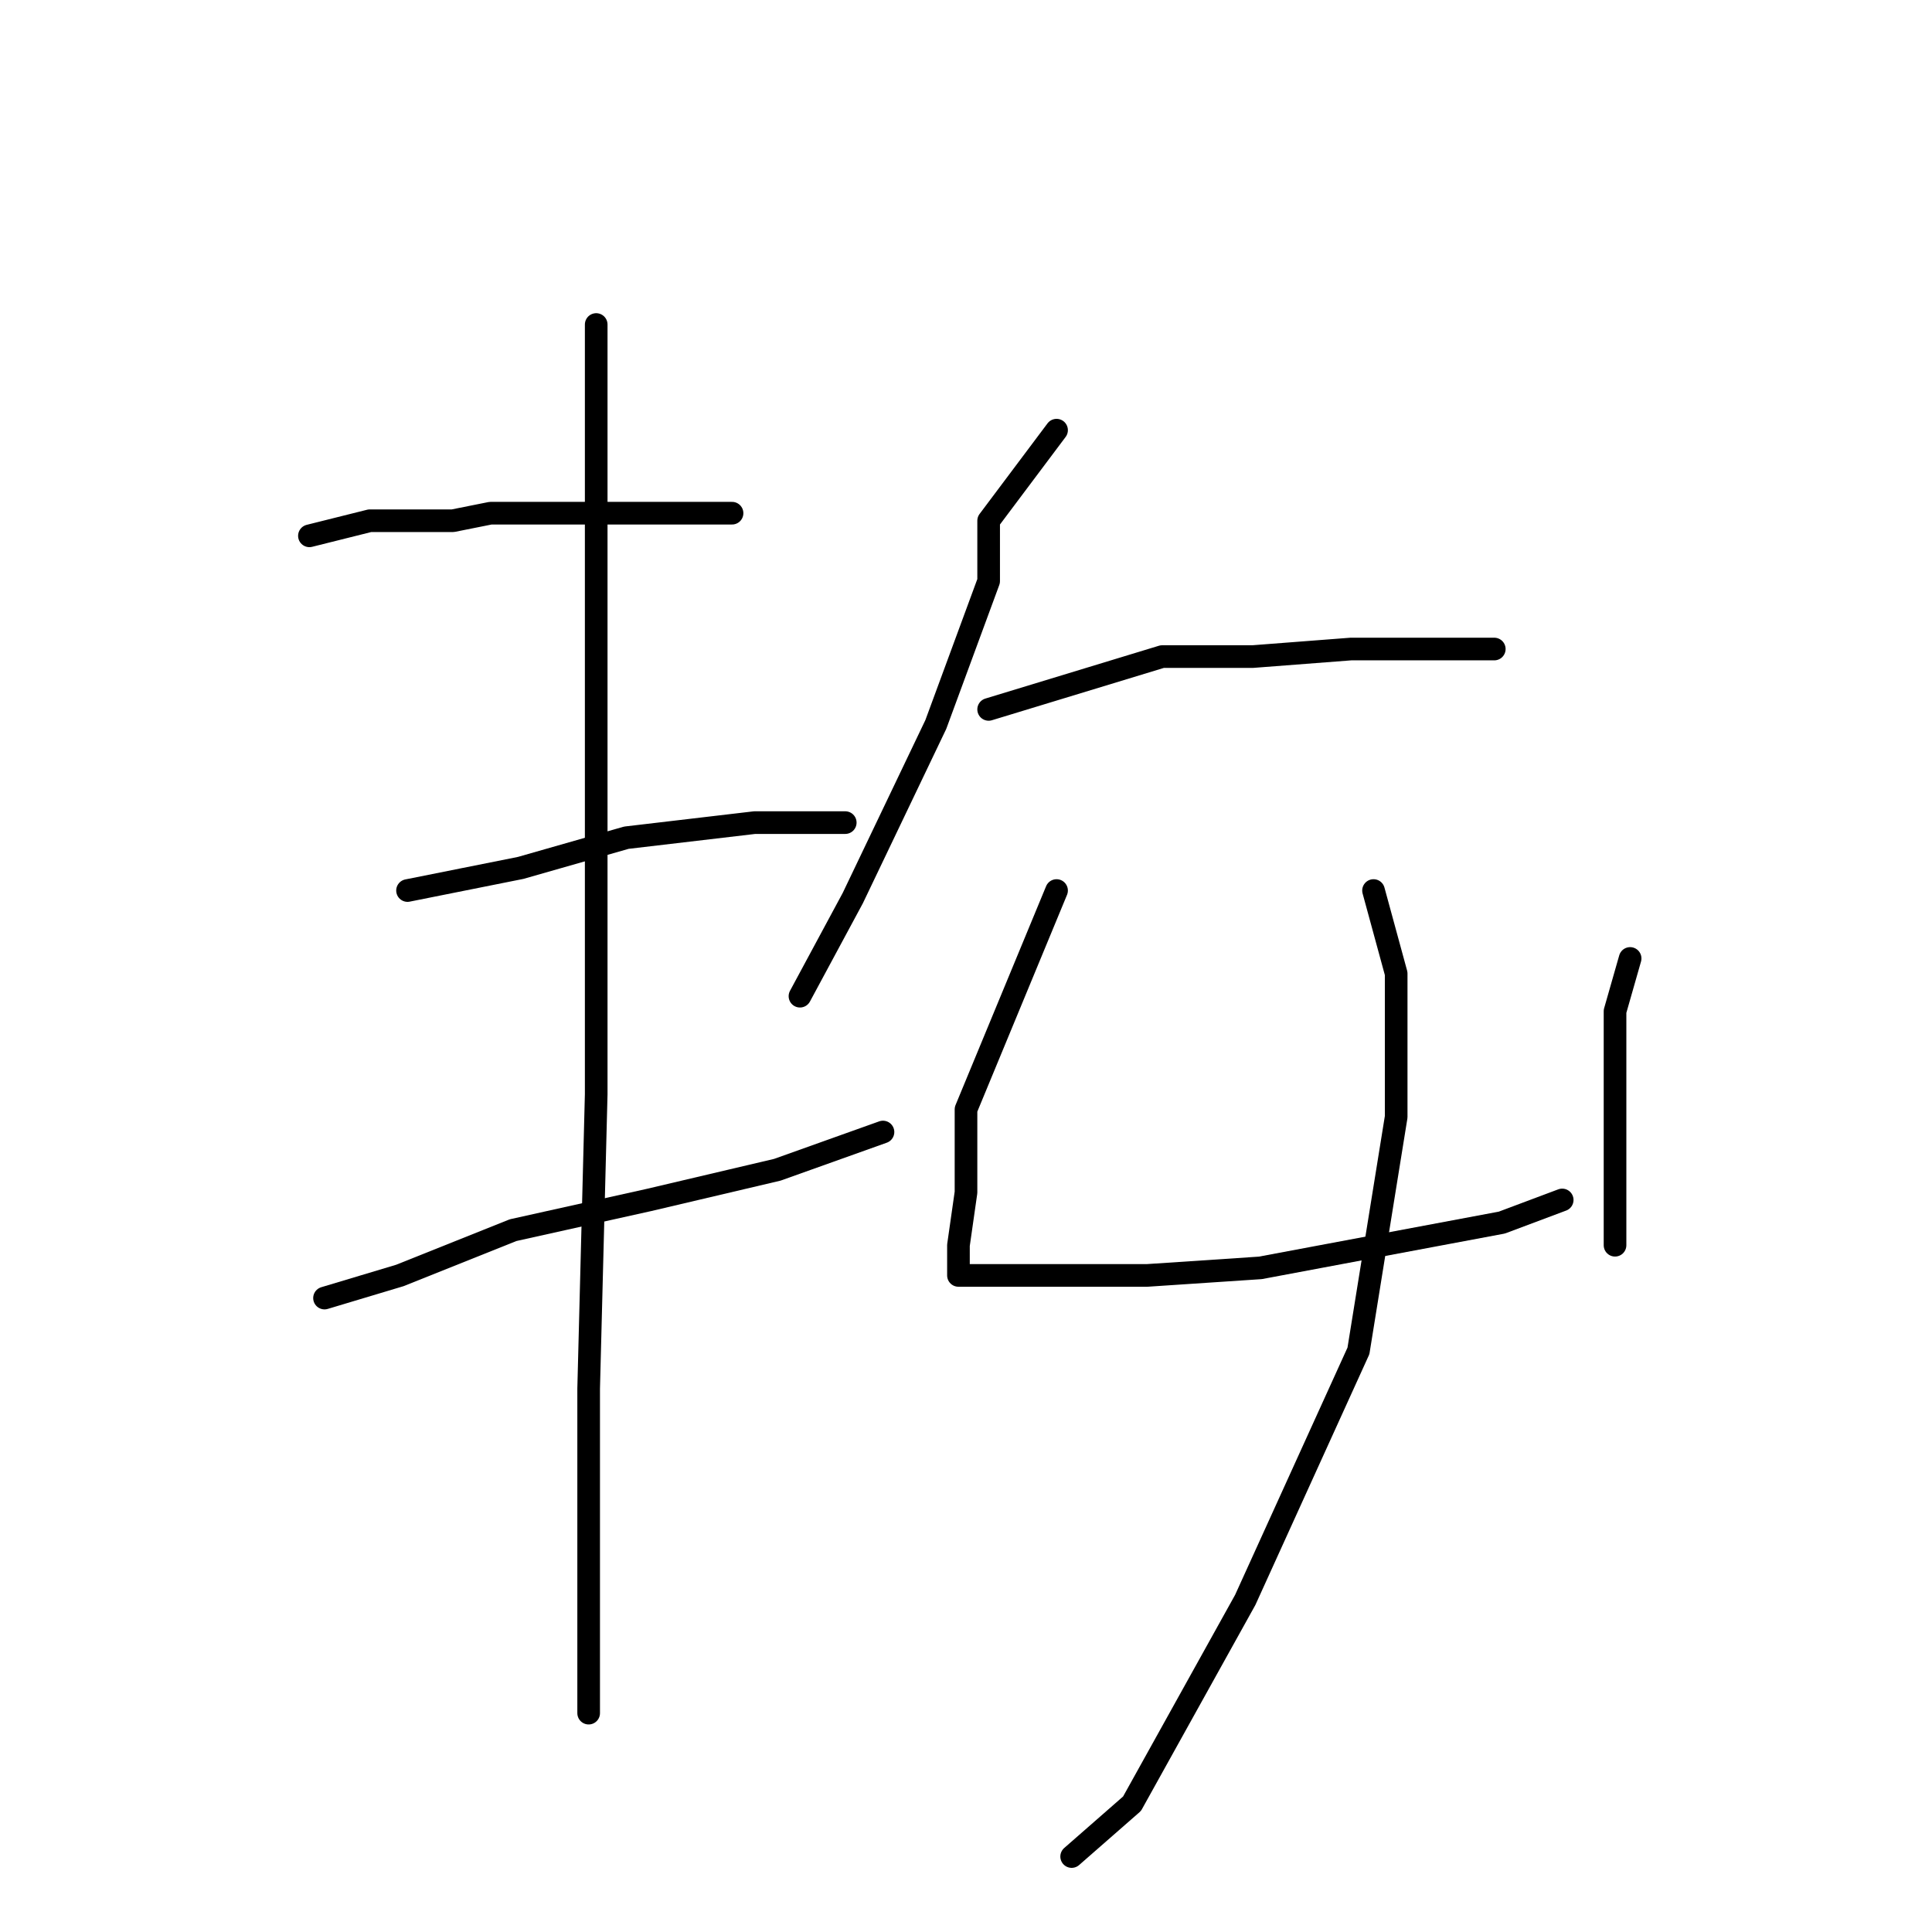 <?xml version="1.0" standalone="no"?>
    <svg width="256" height="256" xmlns="http://www.w3.org/2000/svg" version="1.1">
    <polyline stroke="black" stroke-width="3" stroke-linecap="round" fill="transparent" stroke-linejoin="round" points="41 71 49 69 60 69 65 68 79 68 93 68 97 68 97 68 " />
        <polyline stroke="black" stroke-width="3" stroke-linecap="round" fill="transparent" stroke-linejoin="round" points="54 118 69 115 83 111 100 109 112 109 112 109 " />
        <polyline stroke="black" stroke-width="3" stroke-linecap="round" fill="transparent" stroke-linejoin="round" points="43 172 53 169 68 163 86 159 103 155 117 150 117 150 " />
        <polyline stroke="black" stroke-width="3" stroke-linecap="round" fill="transparent" stroke-linejoin="round" points="79 43 79 56 79 66 79 77 79 107 79 145 78 184 78 211 78 225 78 227 78 227 " />
        <polyline stroke="black" stroke-width="3" stroke-linecap="round" fill="transparent" stroke-linejoin="round" points="140 57 131 69 131 77 124 96 113 119 106 132 106 132 " />
        <polyline stroke="black" stroke-width="3" stroke-linecap="round" fill="transparent" stroke-linejoin="round" points="131 94 154 87 166 87 179 86 190 86 198 86 198 86 " />
        <polyline stroke="black" stroke-width="3" stroke-linecap="round" fill="transparent" stroke-linejoin="round" points="140 118 128 147 128 158 127 165 127 168 127 169 130 169 138 169 152 169 167 168 183 165 199 162 207 159 207 159 " />
        <polyline stroke="black" stroke-width="3" stroke-linecap="round" fill="transparent" stroke-linejoin="round" points="216 127 214 134 214 146 214 160 214 165 214 165 " />
        <polyline stroke="black" stroke-width="3" stroke-linecap="round" fill="transparent" stroke-linejoin="round" points="182 118 185 129 185 148 180 179 165 212 150 239 142 246 142 246 " />
        </svg>